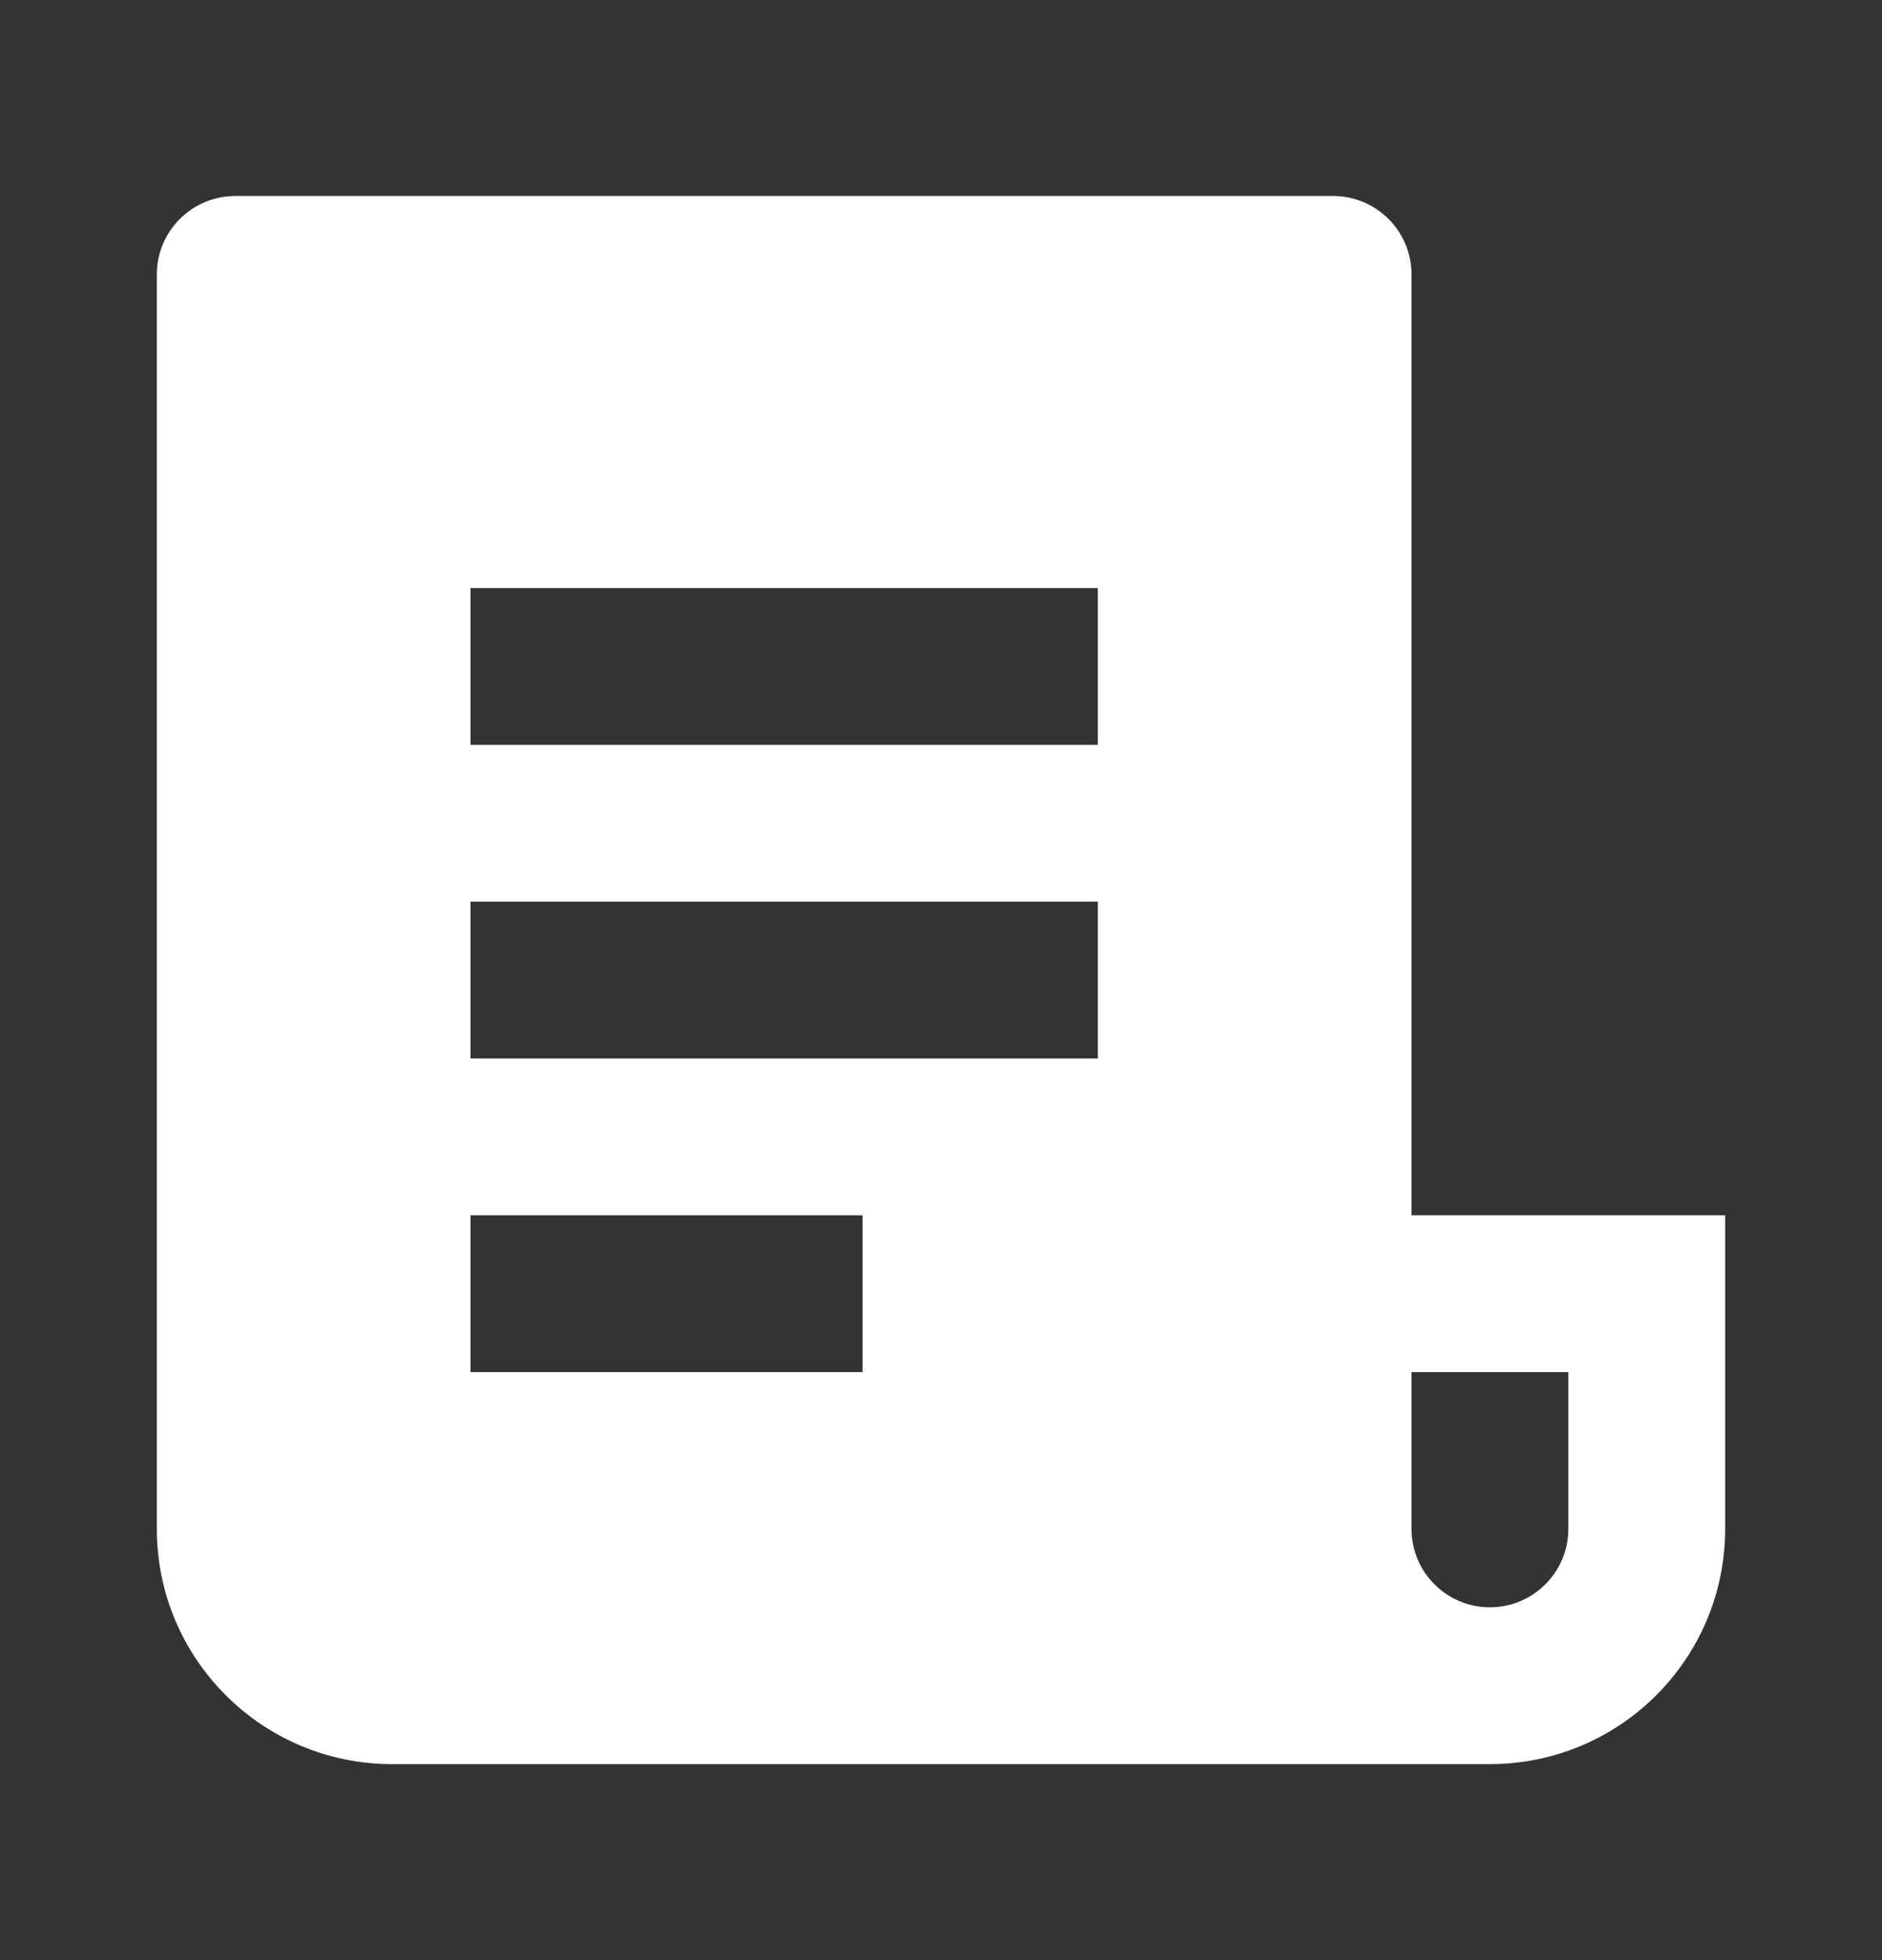 <svg width="24" height="25" viewBox="0 0 24 25" fill="none" xmlns="http://www.w3.org/2000/svg">
<rect x="0" y="0" width="24" height="25" fill="#333333" stroke="none"/>
<path d="M19 22.5H5C3.343 22.5 2 21.157 2 19.5V3.5C2 2.948 2.448 2.5 3 2.5H17C17.552 2.5 18 2.948 18 3.5V15.5H22V19.5C22 21.157 20.657 22.5 19 22.5ZM18 17.5V19.5C18 20.052 18.448 20.5 19 20.5C19.552 20.5 20 20.052 20 19.5V17.5H18ZM6 7.5V9.5H14V7.5H6ZM6 11.5V13.5H14V11.5H6ZM6 15.5V17.5H11V15.5H6Z" fill="white"/>
</svg>
